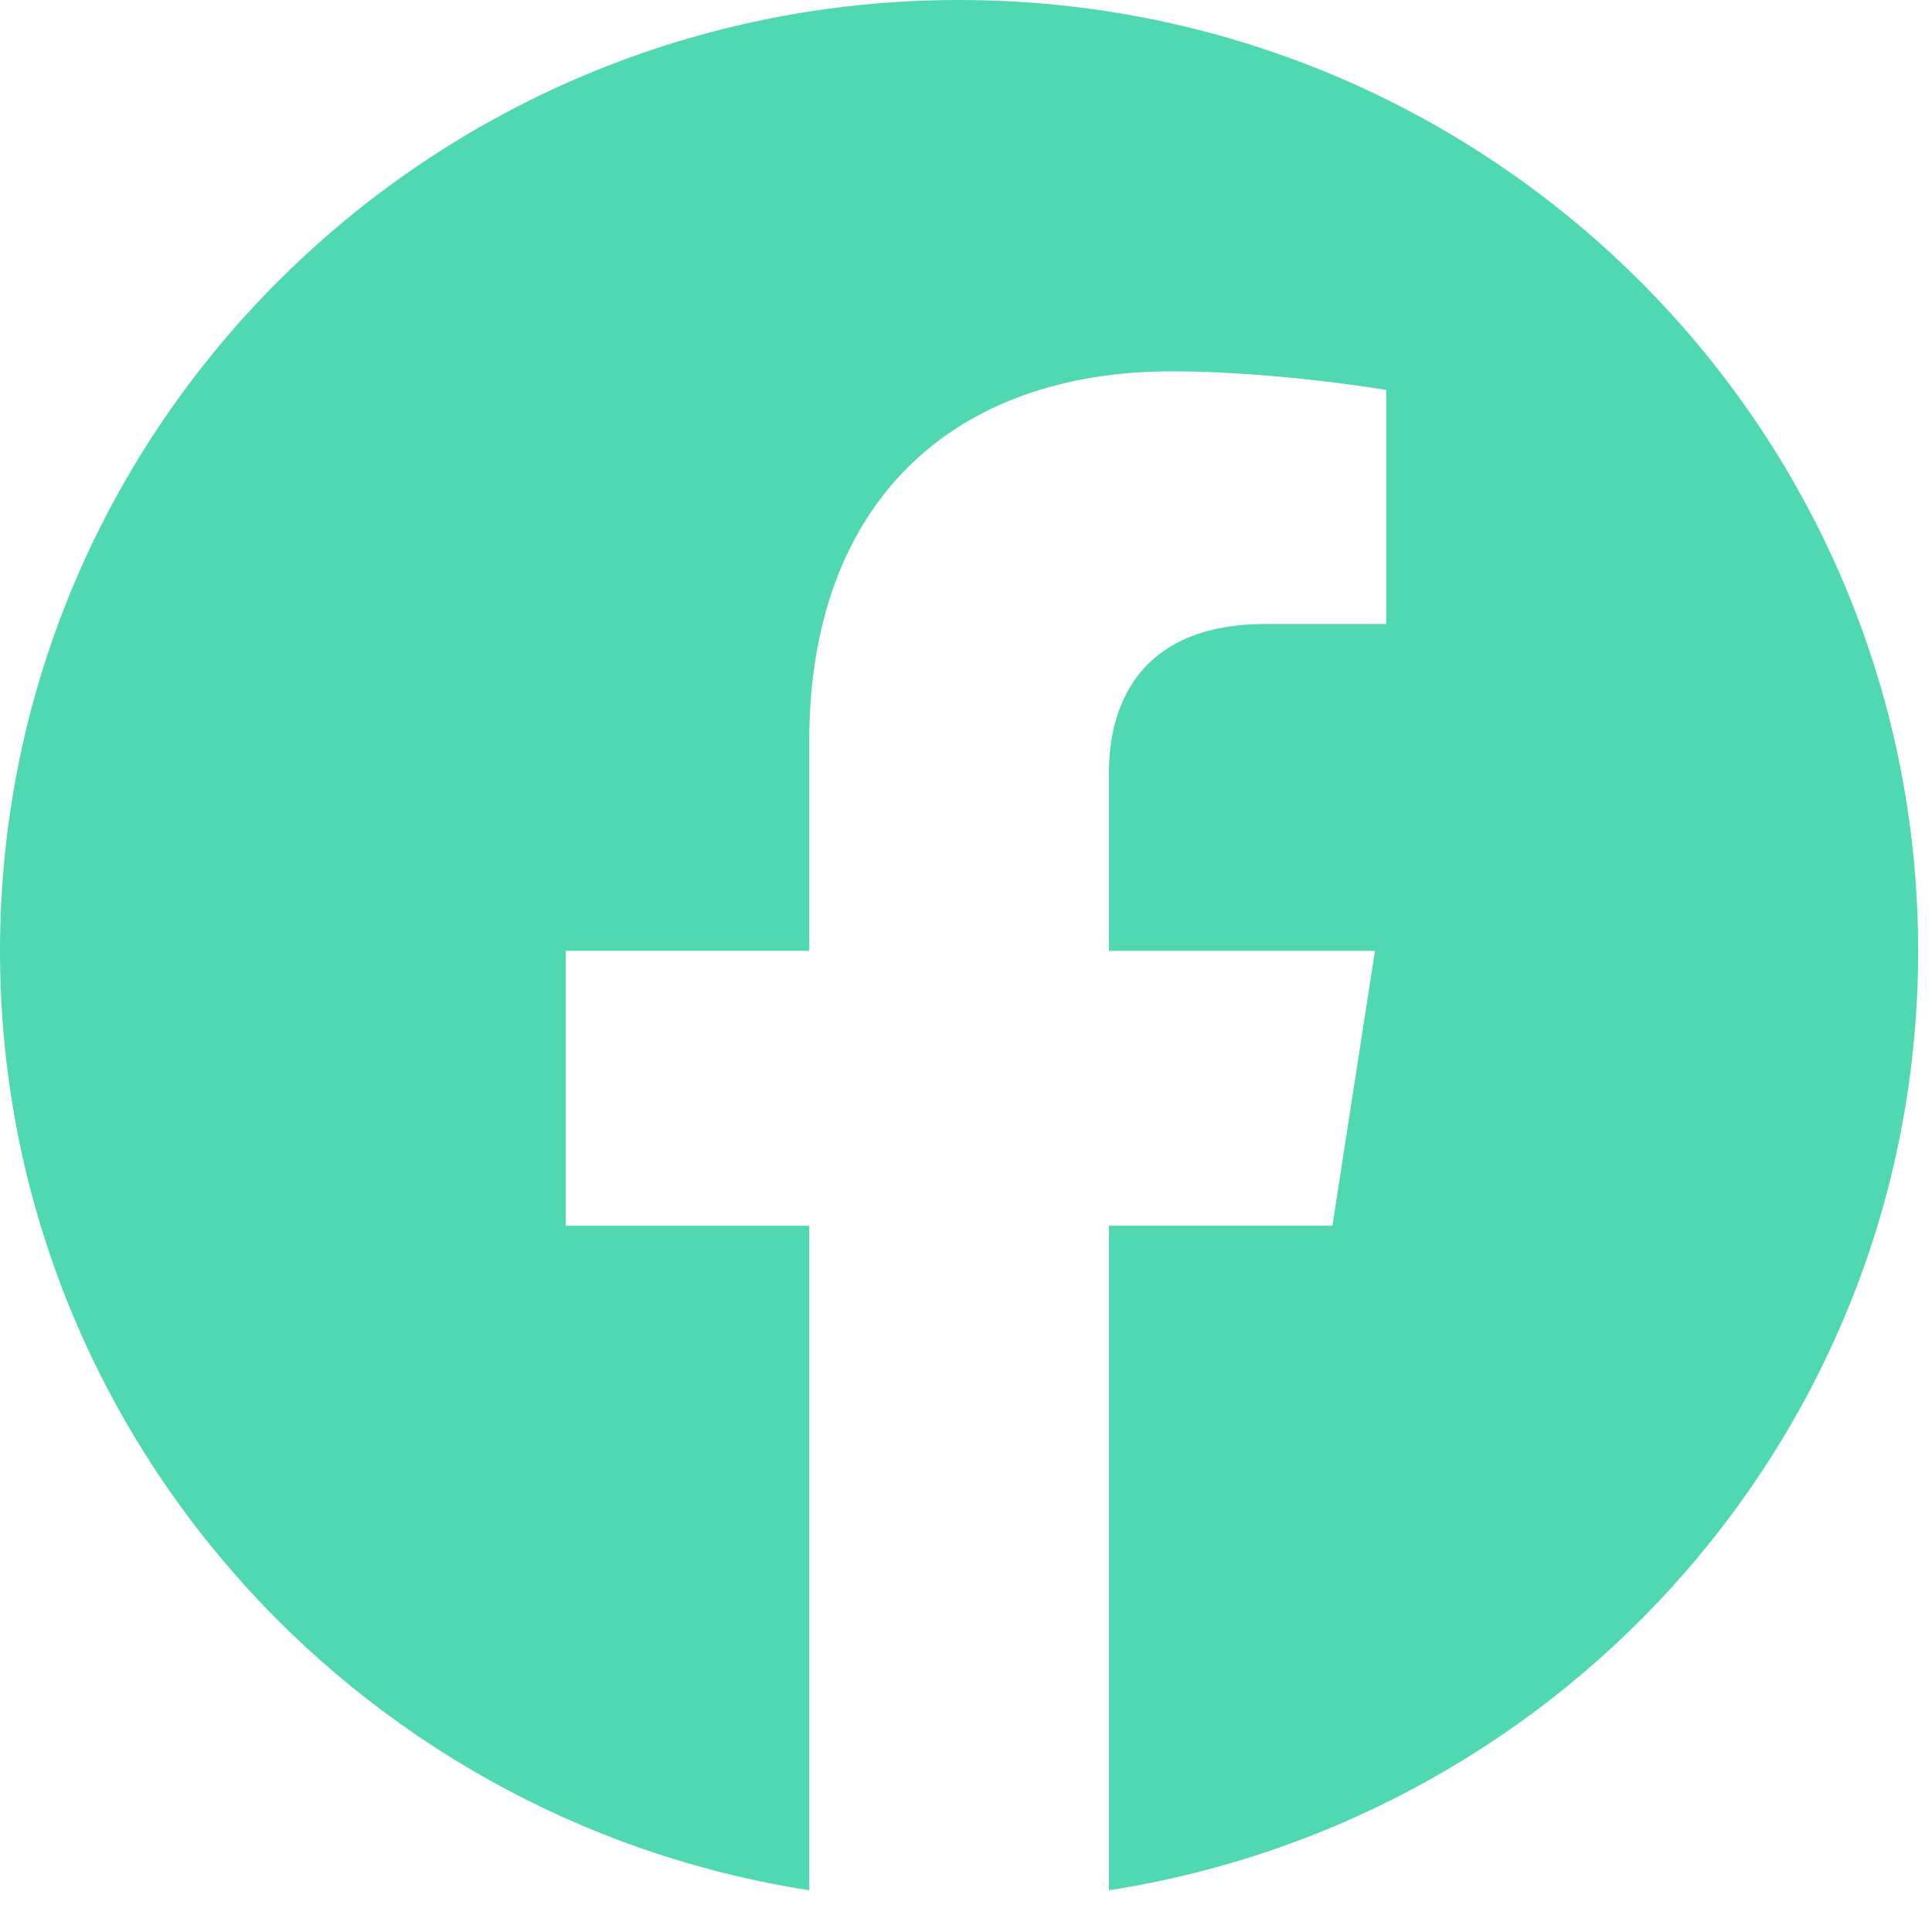 <svg viewBox="0 0 43 43" fill="#50D8B0" xmlns="http://www.w3.org/2000/svg">
<path d="M42.692 21.163C42.692 9.474 33.136 0 21.346 0C9.556 0 0 9.474 0 21.163C0 31.728 7.804 40.483 18.011 42.071V27.282H12.591V21.162H18.011V16.5C18.011 11.196 21.197 8.265 26.074 8.265C28.407 8.265 30.852 8.679 30.852 8.679V13.888H28.158C25.507 13.888 24.682 15.52 24.682 17.194V21.163H30.602L29.655 27.28H24.682V42.071C34.888 40.483 42.692 31.728 42.692 21.163Z"/>
</svg>
